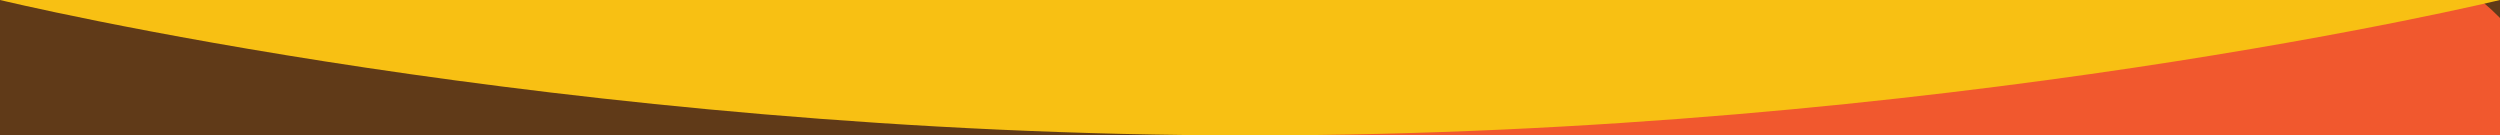 <svg width="1440" height="78" viewBox="0 0 1440 78" fill="none" xmlns="http://www.w3.org/2000/svg">
<rect x="0" y="0" width="1440" height="78" fill="#333333" stroke="none"/>
<g clip-path="url(#clip0)">
<rect width="1440" height="6170" transform="translate(0 -5193)" fill="#FFEFD2"/>
<rect x="-0" y="-331" width="1440" height="1075" fill="#603A18"/>
<path d="M828.384 -327.543C705.278 -349.421 583.737 -265.093 604.285 -141.641C613.283 -87.584 628.968 -34.566 651.192 16.154C703.963 136.588 791.226 238.654 901.947 309.445C1012.67 380.236 1141.87 416.572 1273.22 413.858C1328.54 412.716 1383.19 404.669 1435.98 390.111C1556.51 356.864 1581.84 211.023 1510.25 108.418L1451.95 24.865C1412.56 -31.595 1332.67 -40.69 1263.88 -39.27C1222.06 -38.406 1180.93 -49.974 1145.68 -72.513C1110.42 -95.051 1082.64 -127.546 1065.84 -165.89C1038.21 -228.959 996.372 -297.688 928.63 -309.727L828.384 -327.543Z" fill="#F1582E"/>
<path d="M720 78C1117.65 78 1440 0 1440 0H0C0 0 322.355 78 720 78Z" fill="#F8C013"/>
</g>
<defs>
<clipPath id="clip0">
<rect width="1440" height="6170" fill="white" transform="translate(0 -5193)"/>
</clipPath>
</defs>
</svg>
